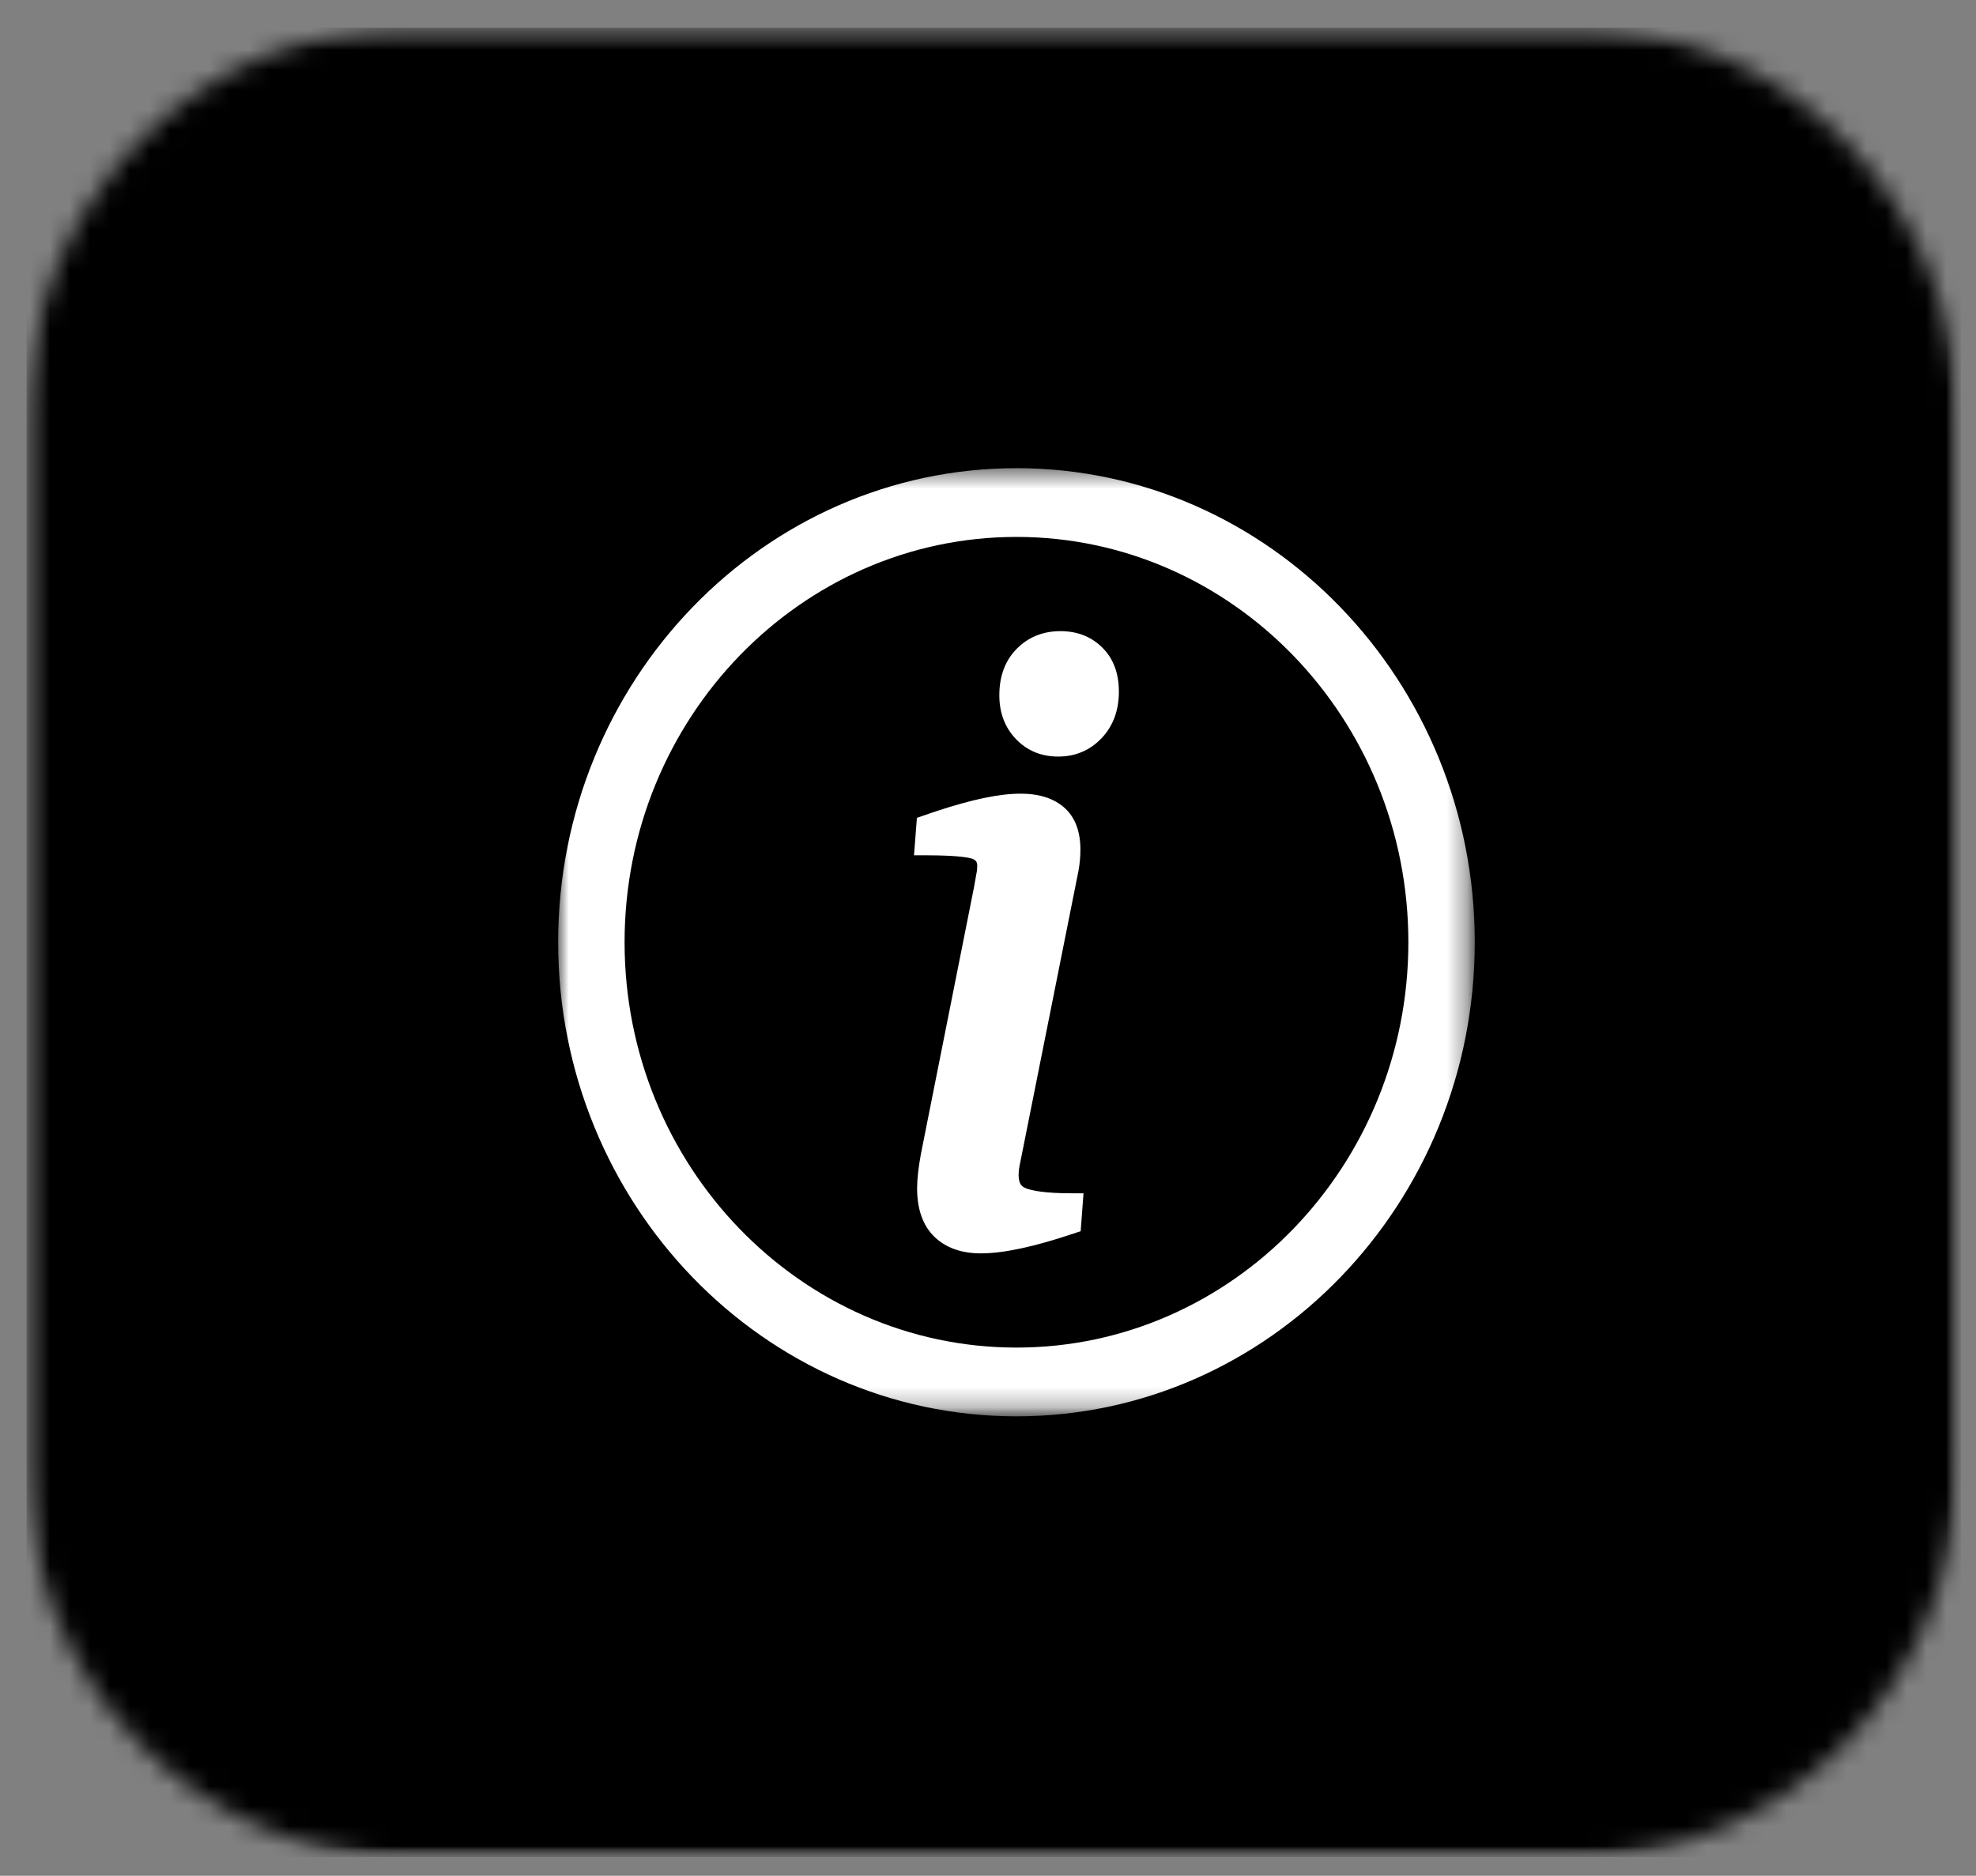<svg width="99" height="94" viewBox="0 0 99 94" fill="none" xmlns="http://www.w3.org/2000/svg">
<rect x="0" y="0" width="99" height="94" fill="#808080" stroke="none"/>
<mask id="mask0_2_12278" style="mask-type:luminance" maskUnits="userSpaceOnUse" x="0" y="0" width="99" height="94">
<path d="M98.984 0.649H0.783V93.496H98.984V0.649Z" fill="white"/>
</mask>
<g mask="url(#mask0_2_12278)">
<mask id="mask1_2_12278" style="mask-type:luminance" maskUnits="userSpaceOnUse" x="1" y="1" width="98" height="93">
<path d="M1.328 1.385H98.137V93.062H1.328V1.385Z" fill="white"/>
</mask>
<g mask="url(#mask1_2_12278)">
<mask id="mask2_2_12278" style="mask-type:luminance" maskUnits="userSpaceOnUse" x="1" y="1" width="98" height="93">
<path d="M20.376 1.385H79.046C84.099 1.385 88.944 3.462 92.515 7.157C96.087 10.853 98.094 15.865 98.094 21.093V73.354C98.094 78.579 96.087 83.591 92.515 87.29C88.944 90.985 84.099 93.062 79.046 93.062H20.376C15.326 93.062 10.482 90.985 6.907 87.29C3.335 83.591 1.328 78.579 1.328 73.354V21.093C1.328 15.865 3.335 10.853 6.907 7.157C10.482 3.462 15.326 1.385 20.376 1.385Z" fill="white"/>
</mask>
<g mask="url(#mask2_2_12278)">
<path d="M1.328 1.385H98.24V93.062H1.328V1.385Z" fill="black"/>
</g>
</g>
</g>
<mask id="mask3_2_12278" style="mask-type:luminance" maskUnits="userSpaceOnUse" x="27" y="23" width="47" height="48">
<path d="M27.965 23.461H73.679V70.76H27.965V23.461Z" fill="white"/>
</mask>
<g mask="url(#mask3_2_12278)">
<path d="M50.928 70.976C38.266 70.976 27.965 60.318 27.965 47.217C27.965 34.119 38.266 23.461 50.928 23.461C63.587 23.461 73.888 34.119 73.888 47.217C73.888 60.318 63.587 70.976 50.928 70.976ZM50.928 26.906C40.101 26.906 31.292 36.014 31.292 47.217C31.292 58.419 40.101 67.53 50.928 67.53C61.751 67.53 70.561 58.419 70.561 47.217C70.561 36.014 61.751 26.906 50.928 26.906Z" fill="white"/>
<path d="M51.401 59.548C51.226 59.476 51.034 59.363 51.034 58.888C51.034 58.689 51.064 58.46 51.13 58.179L54.034 43.634C54.096 43.292 54.13 42.933 54.13 42.577C54.13 41.64 53.849 40.921 53.296 40.449C52.059 39.395 49.894 39.604 46.286 40.863L45.938 40.986L45.793 42.861H46.398C48.233 42.861 48.677 43.012 48.769 43.056C48.892 43.118 48.961 43.19 48.961 43.405C48.961 43.522 48.948 43.655 48.915 43.806C48.882 44.001 48.839 44.23 48.796 44.476L46.137 57.837C46.014 58.511 45.948 59.09 45.948 59.548C45.948 60.612 46.246 61.437 46.828 61.991C47.394 62.532 48.174 62.809 49.143 62.809C50.274 62.809 51.795 62.484 53.786 61.816L54.143 61.697L54.285 59.798H53.683C52.321 59.798 51.692 59.661 51.401 59.548Z" fill="white"/>
<path d="M55.217 32.442C54.672 31.902 53.967 31.628 53.13 31.628C52.261 31.628 51.527 31.922 50.948 32.504C50.366 33.086 50.068 33.873 50.068 34.841C50.068 35.73 50.353 36.469 50.908 37.044C51.464 37.623 52.175 37.913 53.018 37.913C53.881 37.913 54.609 37.602 55.187 36.996C55.766 36.391 56.057 35.604 56.057 34.656C56.057 33.732 55.776 32.986 55.217 32.442Z" fill="white"/>
</g>
</svg>
